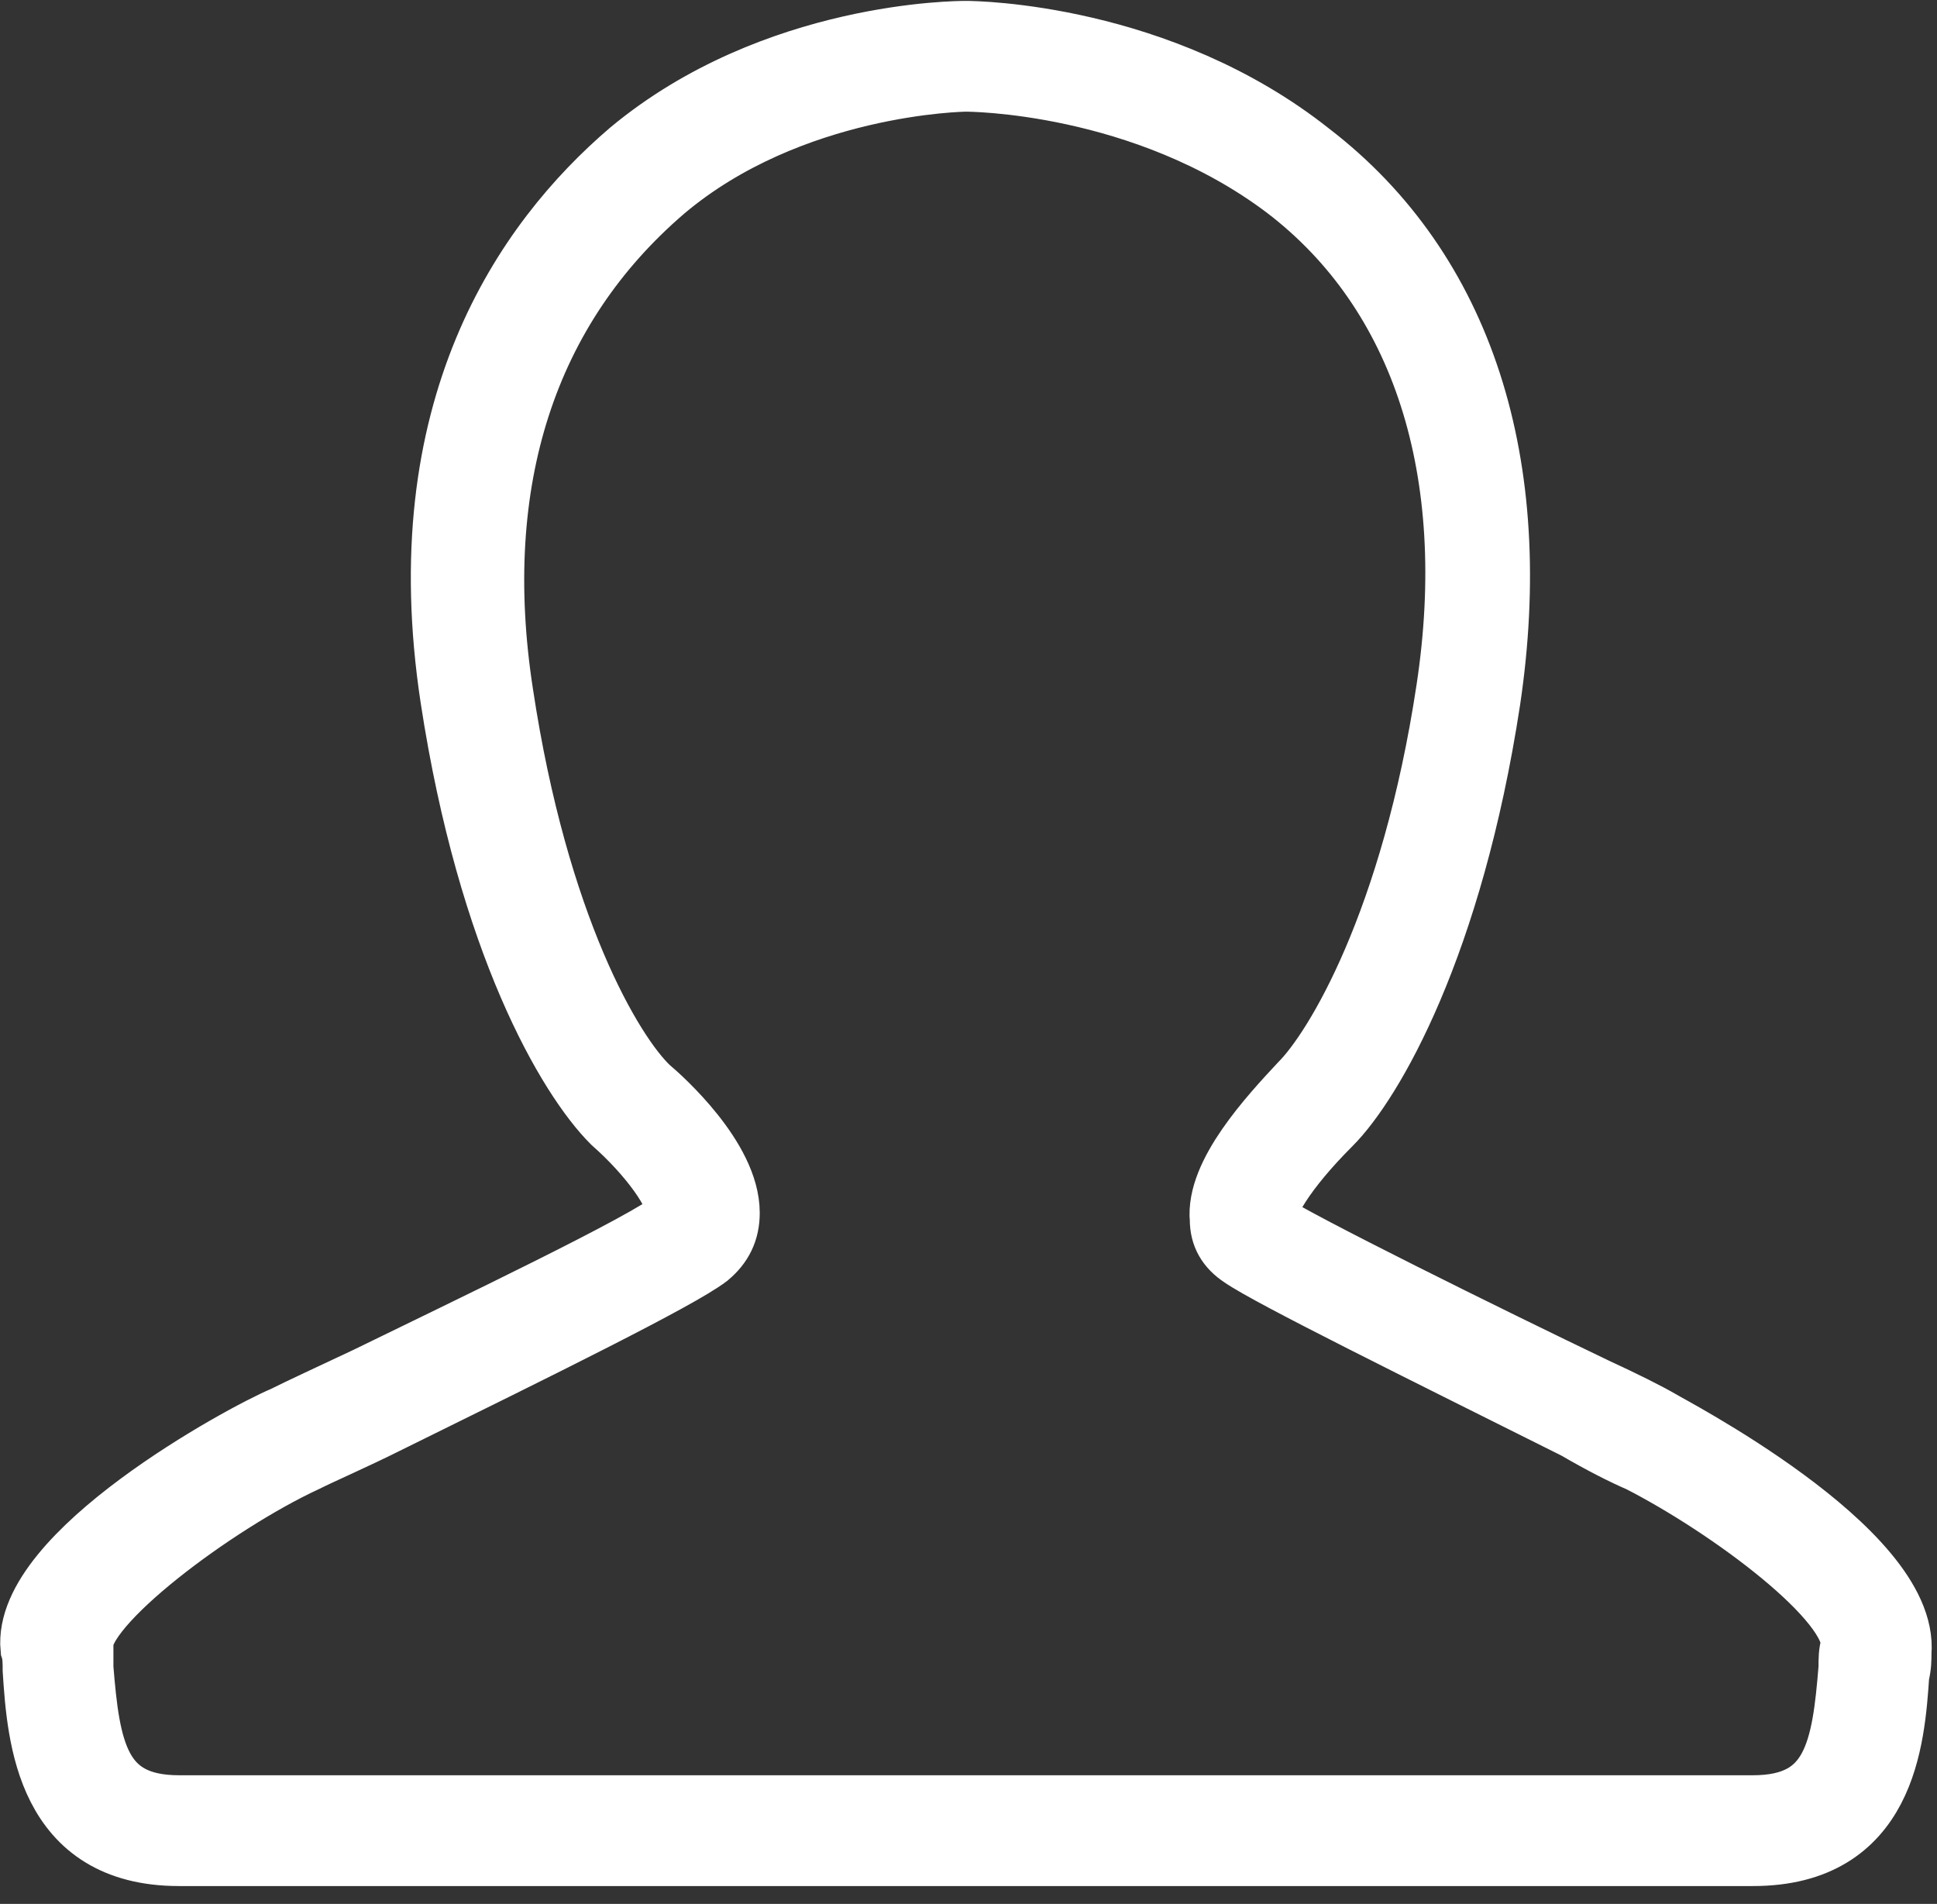 <?xml version="1.0" encoding="UTF-8" standalone="no"?>
<svg width="58px" height="57px" viewBox="0 0 58 57" version="1.1" xmlns="http://www.w3.org/2000/svg" xmlns:xlink="http://www.w3.org/1999/xlink">
    <rect x="0" y="0" width="58" height="57" fill="#333333" stroke="none"/>
    <!-- Generator: Sketch 45.1 (43504) - http://www.bohemiancoding.com/sketch -->
    <title>Shape</title>
    <desc>Created with Sketch.</desc>
    <defs></defs>
    <g id="App" stroke="none" stroke-width="1" fill="none" fill-rule="evenodd">
        <g id="04.1_echopen_wireframe_about" transform="translate(-488, -497)" stroke="#FFFFFF" stroke-width="2" fill="#FFFFFF" fill-rule="nonzero">
            <g id="Group-2" transform="translate(433, 498)">
                <path d="M107.49,54.465 L60.359,54.465 C56.475,54.465 56.211,51.042 56.08,49.001 C56.08,48.804 56.08,48.541 56.014,48.343 C55.751,45.578 62.267,42.024 63.518,41.497 C64.045,41.234 64.901,40.839 66.02,40.312 C68.982,38.864 74.511,36.231 75.235,35.573 C75.301,35.507 75.367,35.441 75.367,35.309 C75.367,34.717 74.511,33.532 73.392,32.545 C72.076,31.228 69.706,27.213 68.587,19.906 C67.27,11.283 70.759,6.28 73.919,3.581 C78.197,0.027 83.727,0.027 83.924,0.027 C84.188,0.027 89.717,0.092 94.193,3.647 C98.735,7.136 100.578,12.928 99.525,19.972 C98.406,27.279 96.036,31.36 94.786,32.611 C93.403,33.993 92.745,35.112 92.811,35.573 C92.811,35.639 92.811,35.639 92.877,35.639 C93.732,36.231 99.591,39.127 102.751,40.641 C103.606,41.036 104.265,41.365 104.725,41.629 C104.791,41.695 112.098,45.447 111.835,48.475 C111.835,48.672 111.835,48.87 111.769,49.133 C111.637,51.108 111.374,54.465 107.49,54.465 Z M83.924,1.343 C83.859,1.343 78.658,1.409 74.84,4.634 C70.693,8.189 68.982,13.389 69.969,19.774 C71.022,26.752 73.26,30.57 74.38,31.623 C74.774,31.952 76.749,33.73 76.749,35.309 C76.749,35.836 76.552,36.231 76.157,36.56 C75.301,37.218 71.154,39.259 66.612,41.497 C65.559,42.024 64.637,42.419 64.111,42.682 C61.412,43.933 57.265,47.027 57.396,48.277 C57.396,48.475 57.396,48.738 57.396,48.935 C57.594,51.371 57.857,53.148 60.359,53.148 L107.49,53.148 C109.992,53.148 110.255,51.371 110.452,48.935 C110.452,48.672 110.452,48.475 110.518,48.277 C110.65,46.895 106.832,44.064 104.133,42.682 C103.672,42.485 103.014,42.155 102.224,41.695 C97.616,39.391 93.074,37.153 92.218,36.56 C91.823,36.297 91.626,35.968 91.626,35.507 C91.494,34.19 93.074,32.479 93.996,31.492 C95.049,30.438 97.353,26.62 98.406,19.643 C99.394,13.126 97.682,7.728 93.535,4.569 C89.256,1.343 83.99,1.343 83.924,1.343 Z" id="Shape"></path>
            </g>
        </g>
    </g>
</svg>